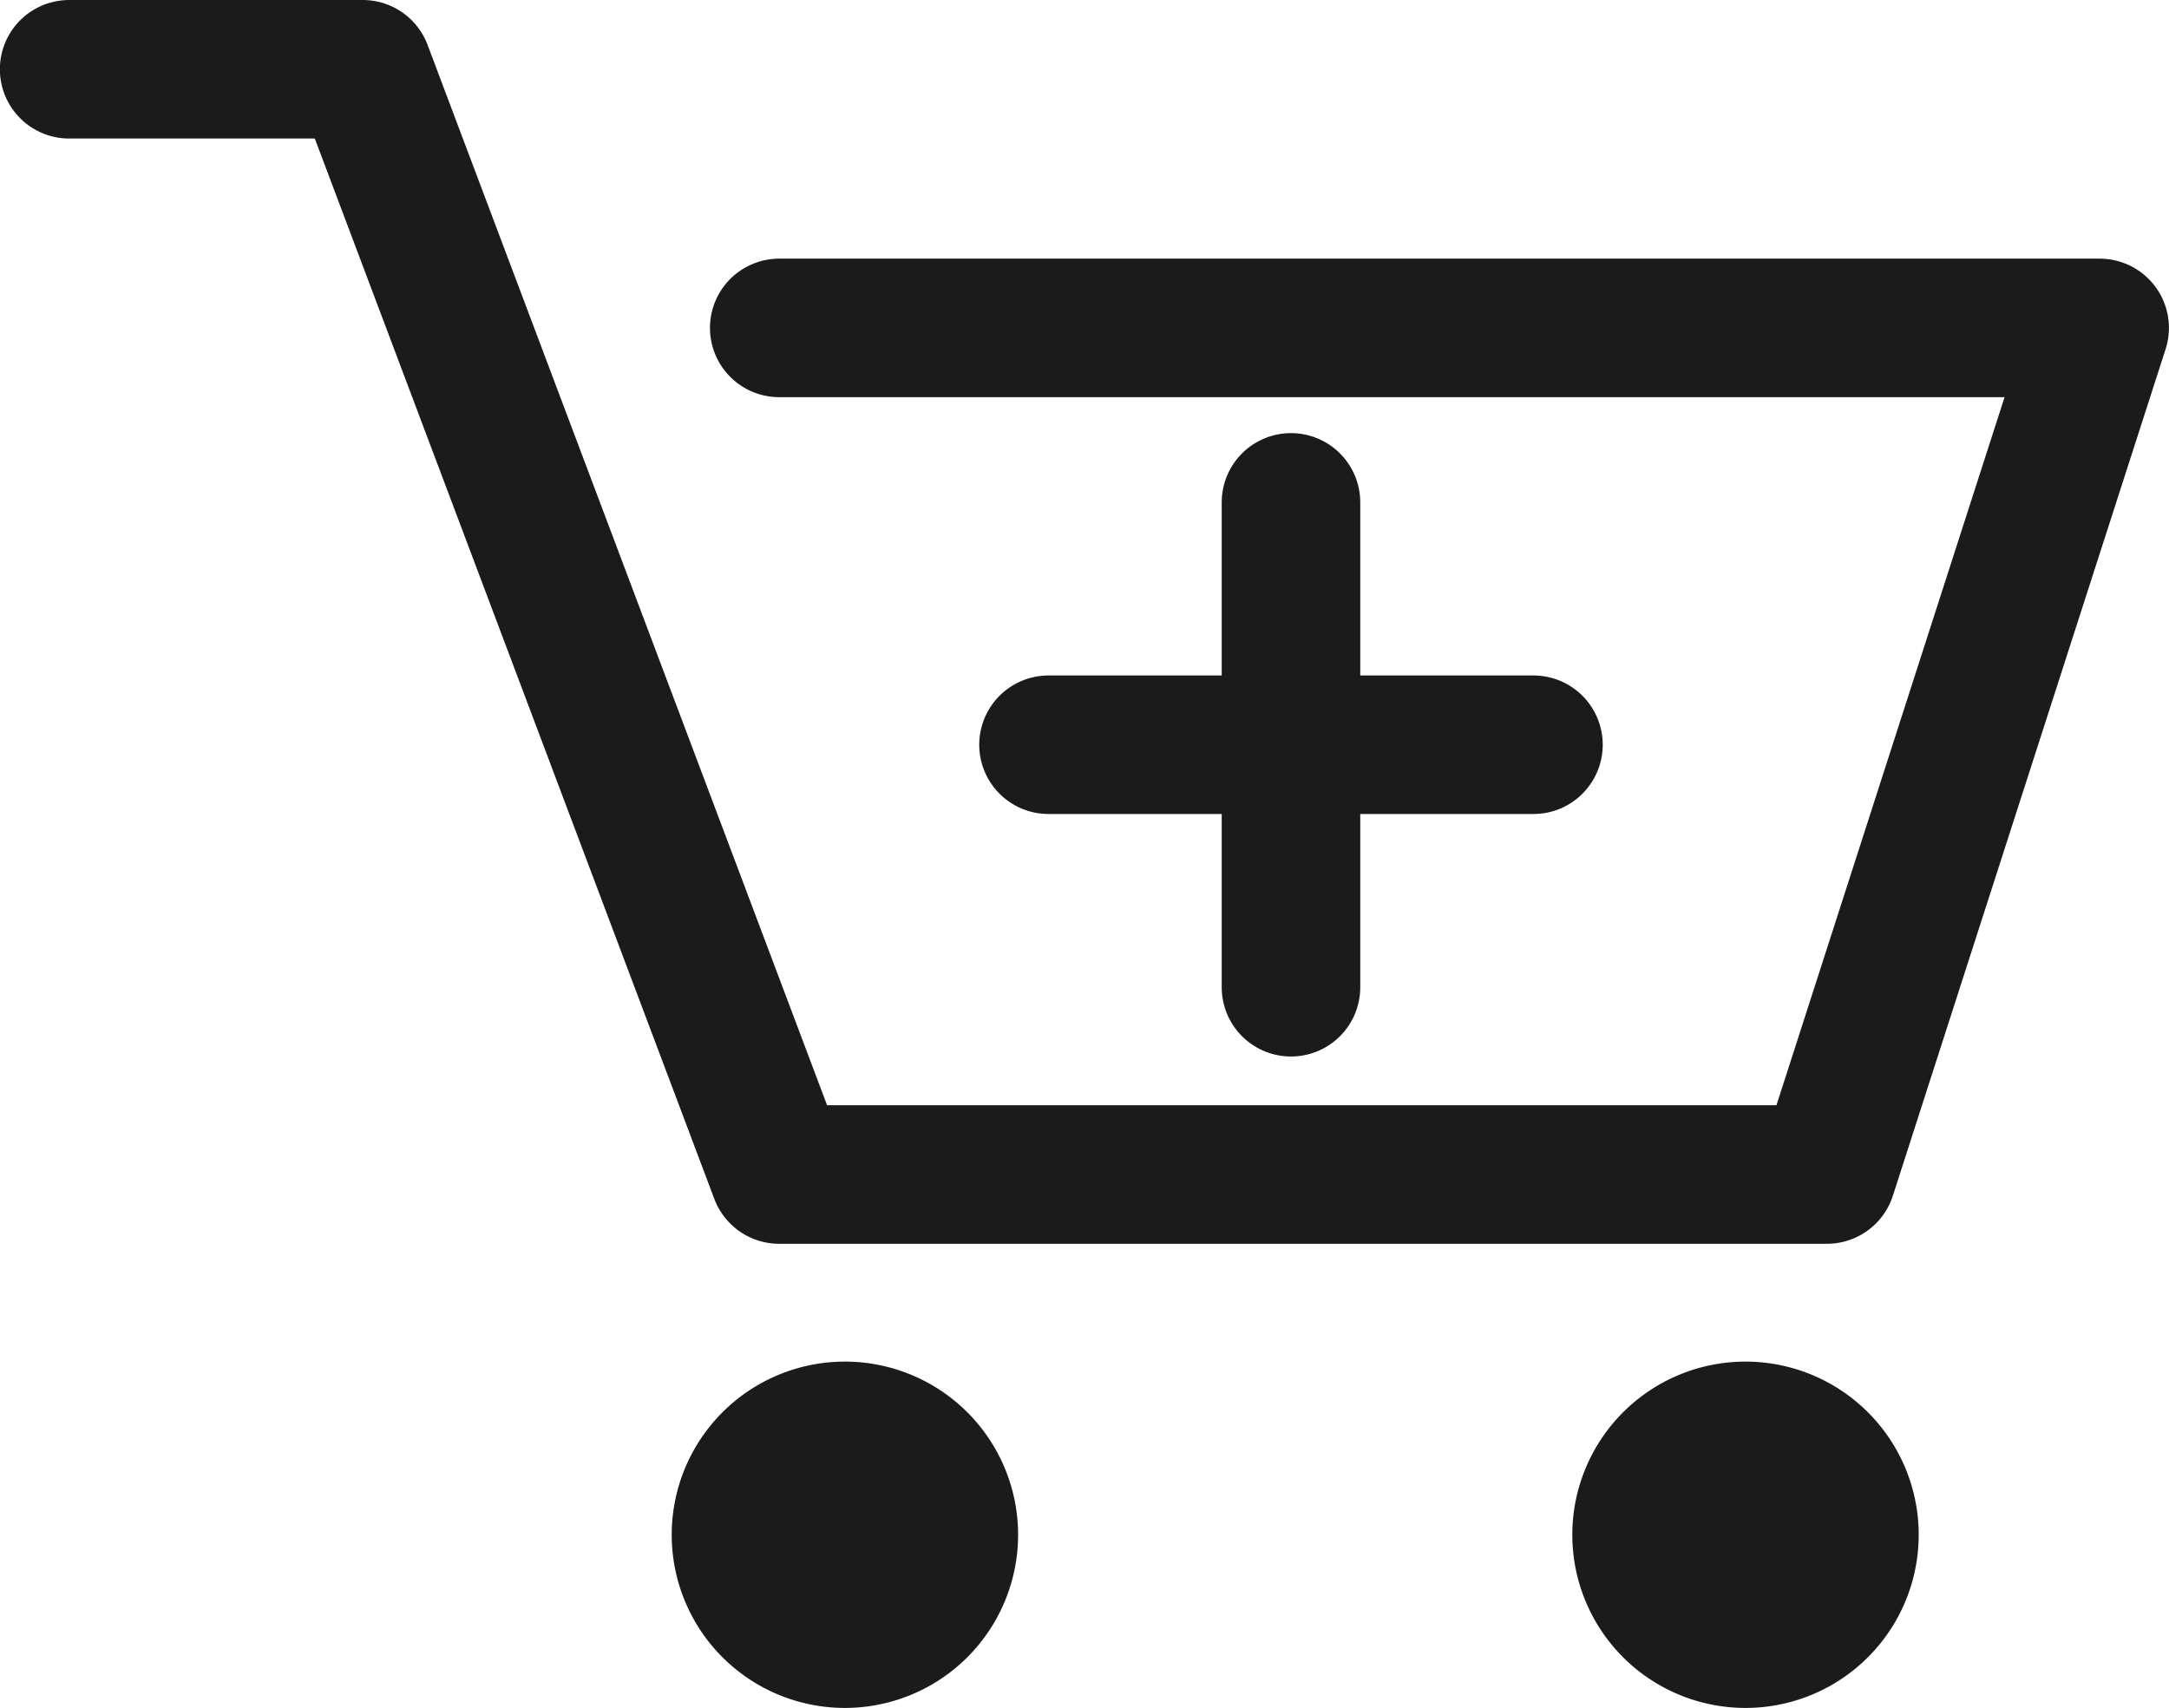 <svg xmlns="http://www.w3.org/2000/svg" width="31.309" height="24.658" viewBox="0 0 31.309 24.658">
  <g id="그룹_43" data-name="그룹 43" transform="translate(-11.302 -1123.342)">
    <path id="패스_143" data-name="패스 143" d="M2032.3,1124.342h4.238l6.011,15.957h15.124l3.937-12.223h-19.06" transform="translate(-2020)" fill="none" stroke="#1c1b1b" stroke-linecap="round" stroke-linejoin="round" stroke-width="2"/>
    <path id="합치기_13" data-name="합치기 13" d="M-2161.7.5a2.5,2.5,0,0,1,2.5-2.5,2.5,2.5,0,0,1,2.5,2.5,2.5,2.5,0,0,1-2.5,2.5A2.5,2.5,0,0,1-2161.7.5Zm-13,0a2.5,2.5,0,0,1,2.5-2.5,2.5,2.5,0,0,1,2.5,2.5,2.5,2.5,0,0,1-2.5,2.5A2.5,2.5,0,0,1-2174.7.5Z" transform="translate(2195.698 1145)" fill="#1c1b1b"/>
    <path id="패스_144" data-name="패스 144" d="M29.937,1131.595v7" transform="translate(0 -1)" fill="none" stroke="#1c1b1b" stroke-linecap="round" stroke-width="2"/>
    <path id="패스_145" data-name="패스 145" d="M29.937,1131.595v7" transform="translate(1165.032 1104.157) rotate(90)" fill="none" stroke="#1c1b1b" stroke-linecap="round" stroke-width="2"/>
  </g>
</svg>
